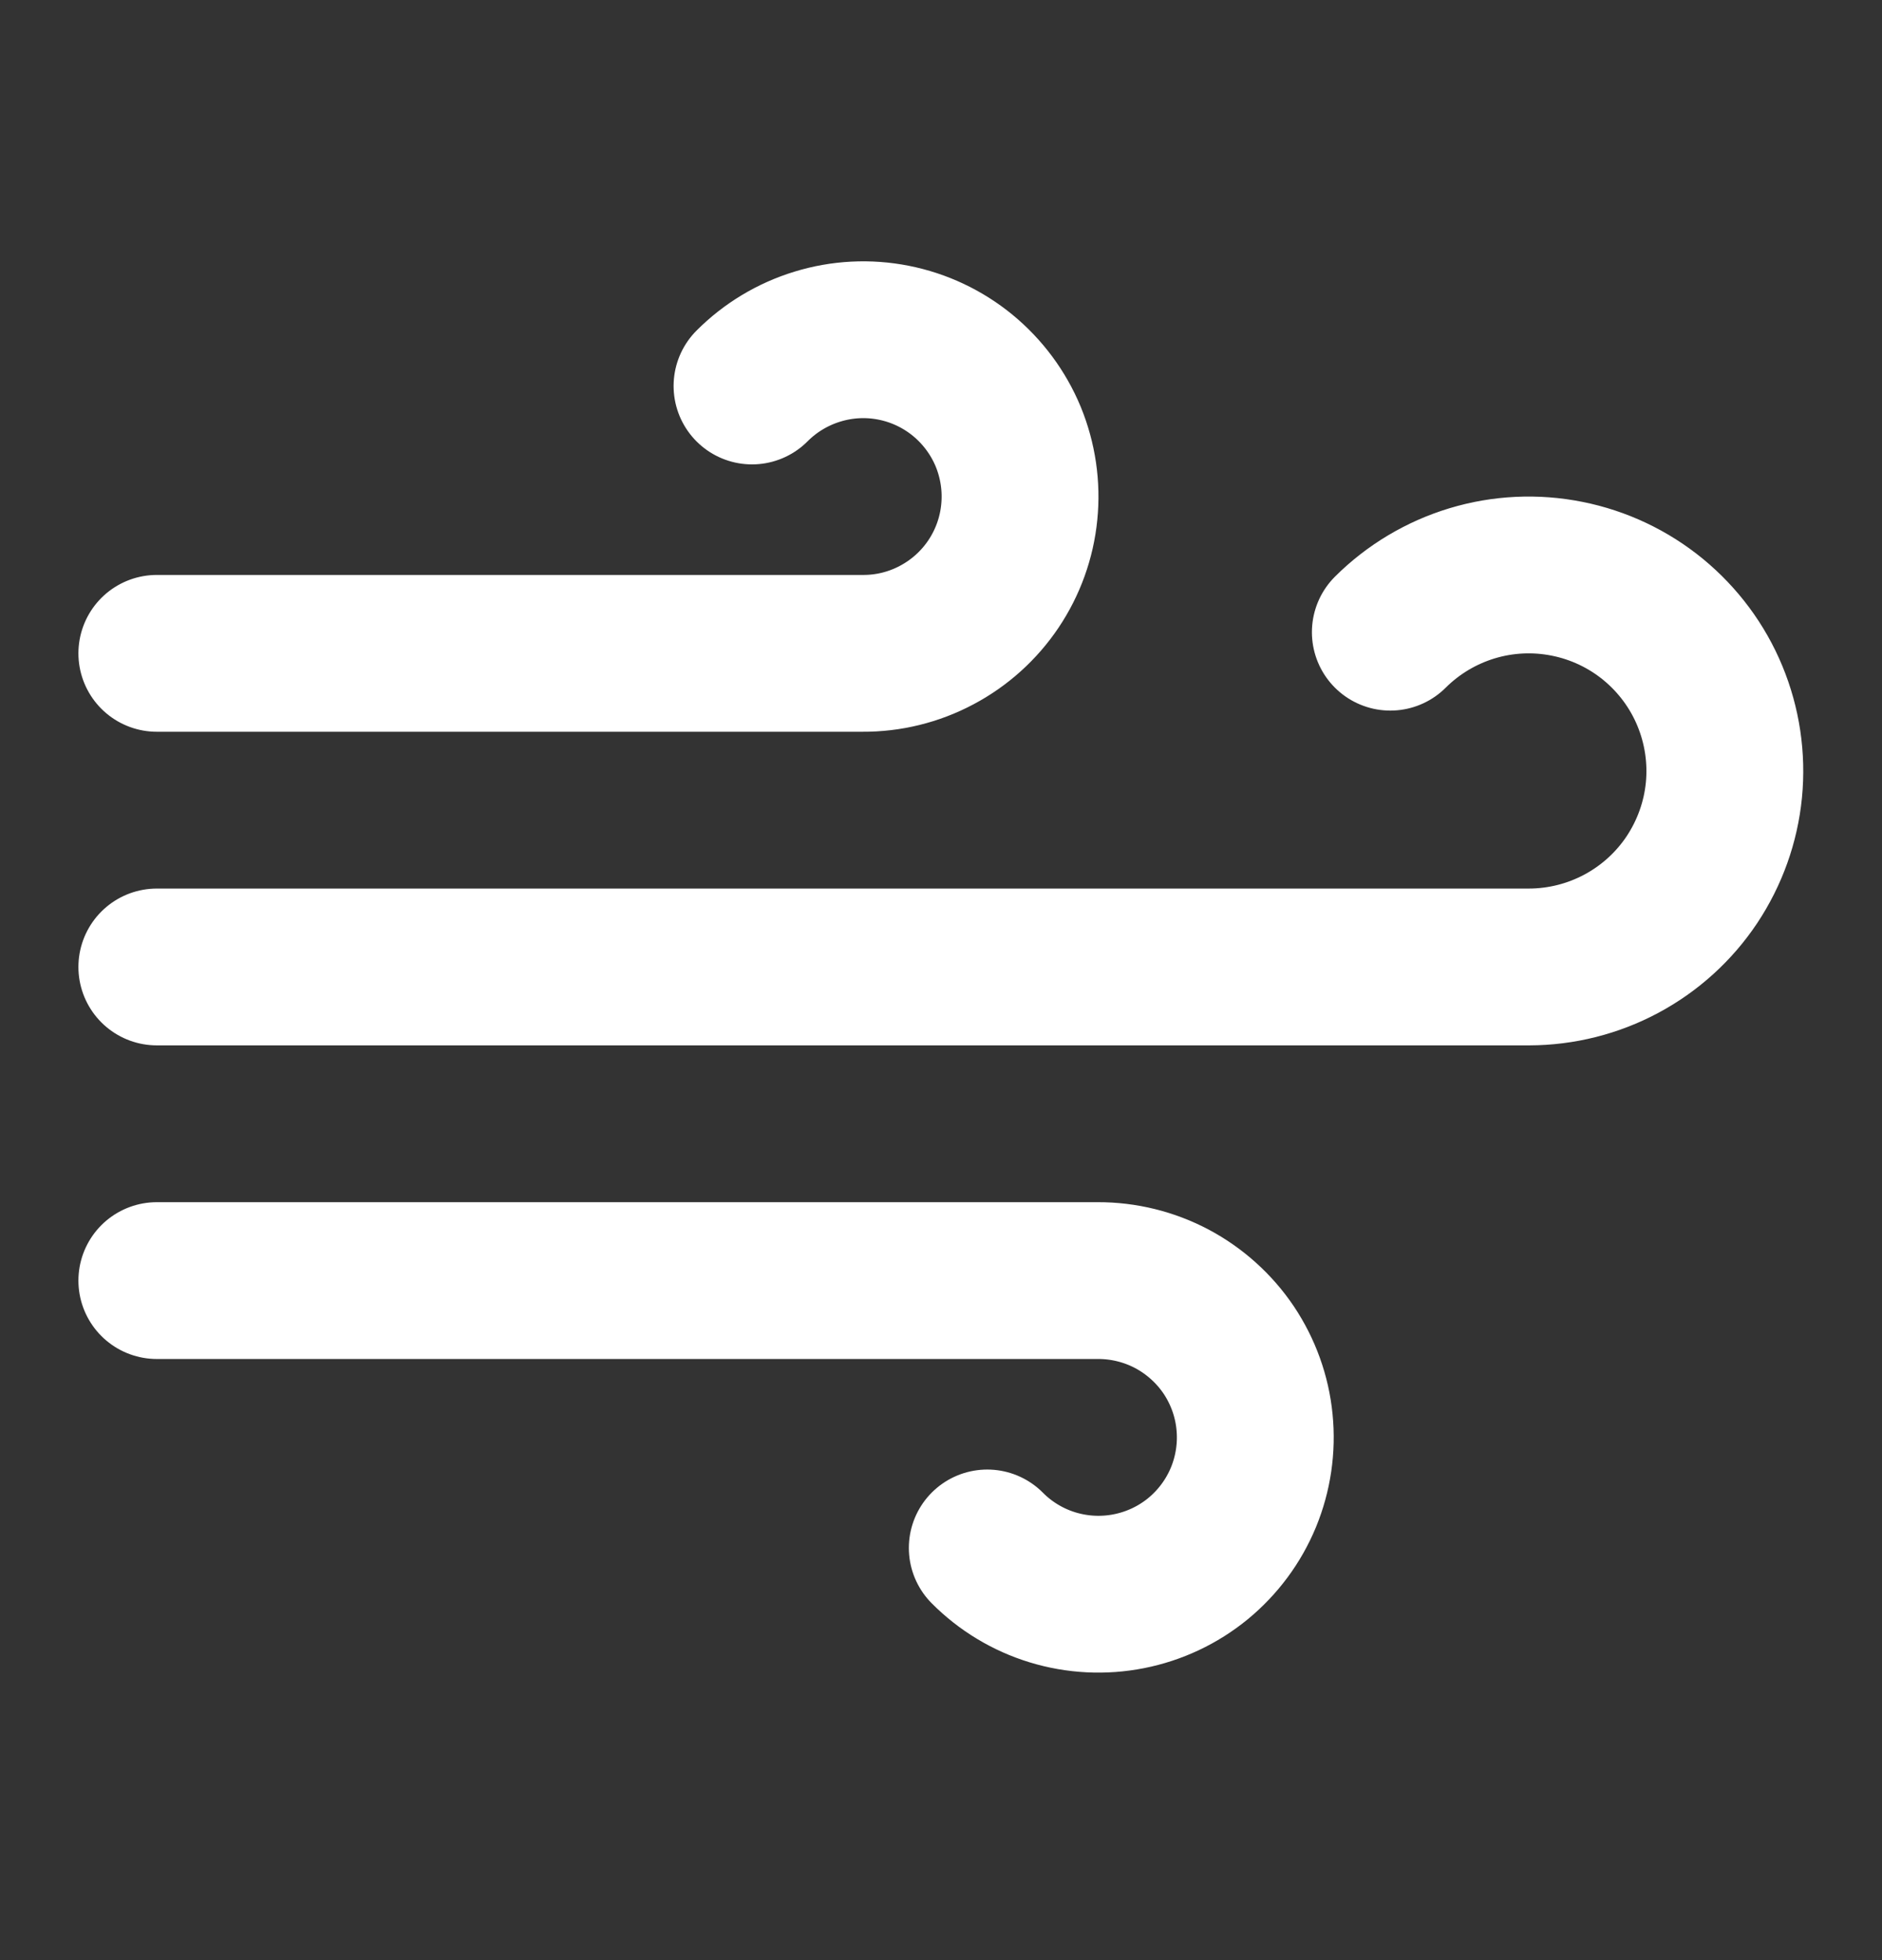 <svg width="24" height="25" viewBox="0 0 24 25" fill="none" xmlns="http://www.w3.org/2000/svg">
<rect x="0" y="0" width="24" height="25" fill="#333333" stroke="none"/>
<path d="M9.59 4.923C9.822 4.69 10.109 4.517 10.424 4.421C10.739 4.324 11.073 4.307 11.396 4.371C11.72 4.435 12.022 4.578 12.277 4.787C12.531 4.996 12.731 5.265 12.857 5.569C12.982 5.874 13.031 6.204 12.998 6.532C12.966 6.86 12.852 7.175 12.669 7.448C12.485 7.722 12.236 7.946 11.945 8.1C11.654 8.255 11.329 8.335 11 8.333H2M12.59 19.743C12.822 19.977 13.109 20.15 13.424 20.246C13.739 20.342 14.073 20.359 14.396 20.295C14.72 20.231 15.022 20.089 15.277 19.88C15.531 19.671 15.731 19.402 15.857 19.097C15.982 18.793 16.031 18.462 15.998 18.134C15.966 17.806 15.852 17.492 15.669 17.218C15.485 16.945 15.236 16.721 14.945 16.566C14.654 16.412 14.329 16.332 14 16.333H2M17.73 8.063C18.021 7.773 18.379 7.559 18.772 7.44C19.165 7.321 19.582 7.301 19.985 7.382C20.387 7.462 20.764 7.64 21.082 7.901C21.399 8.162 21.648 8.496 21.805 8.876C21.962 9.255 22.024 9.668 21.984 10.077C21.944 10.486 21.803 10.878 21.576 11.22C21.348 11.562 21.039 11.842 20.677 12.036C20.315 12.23 19.911 12.332 19.5 12.333H2" stroke="white" stroke-width="2" stroke-linecap="round" stroke-linejoin="round"/>
</svg>
